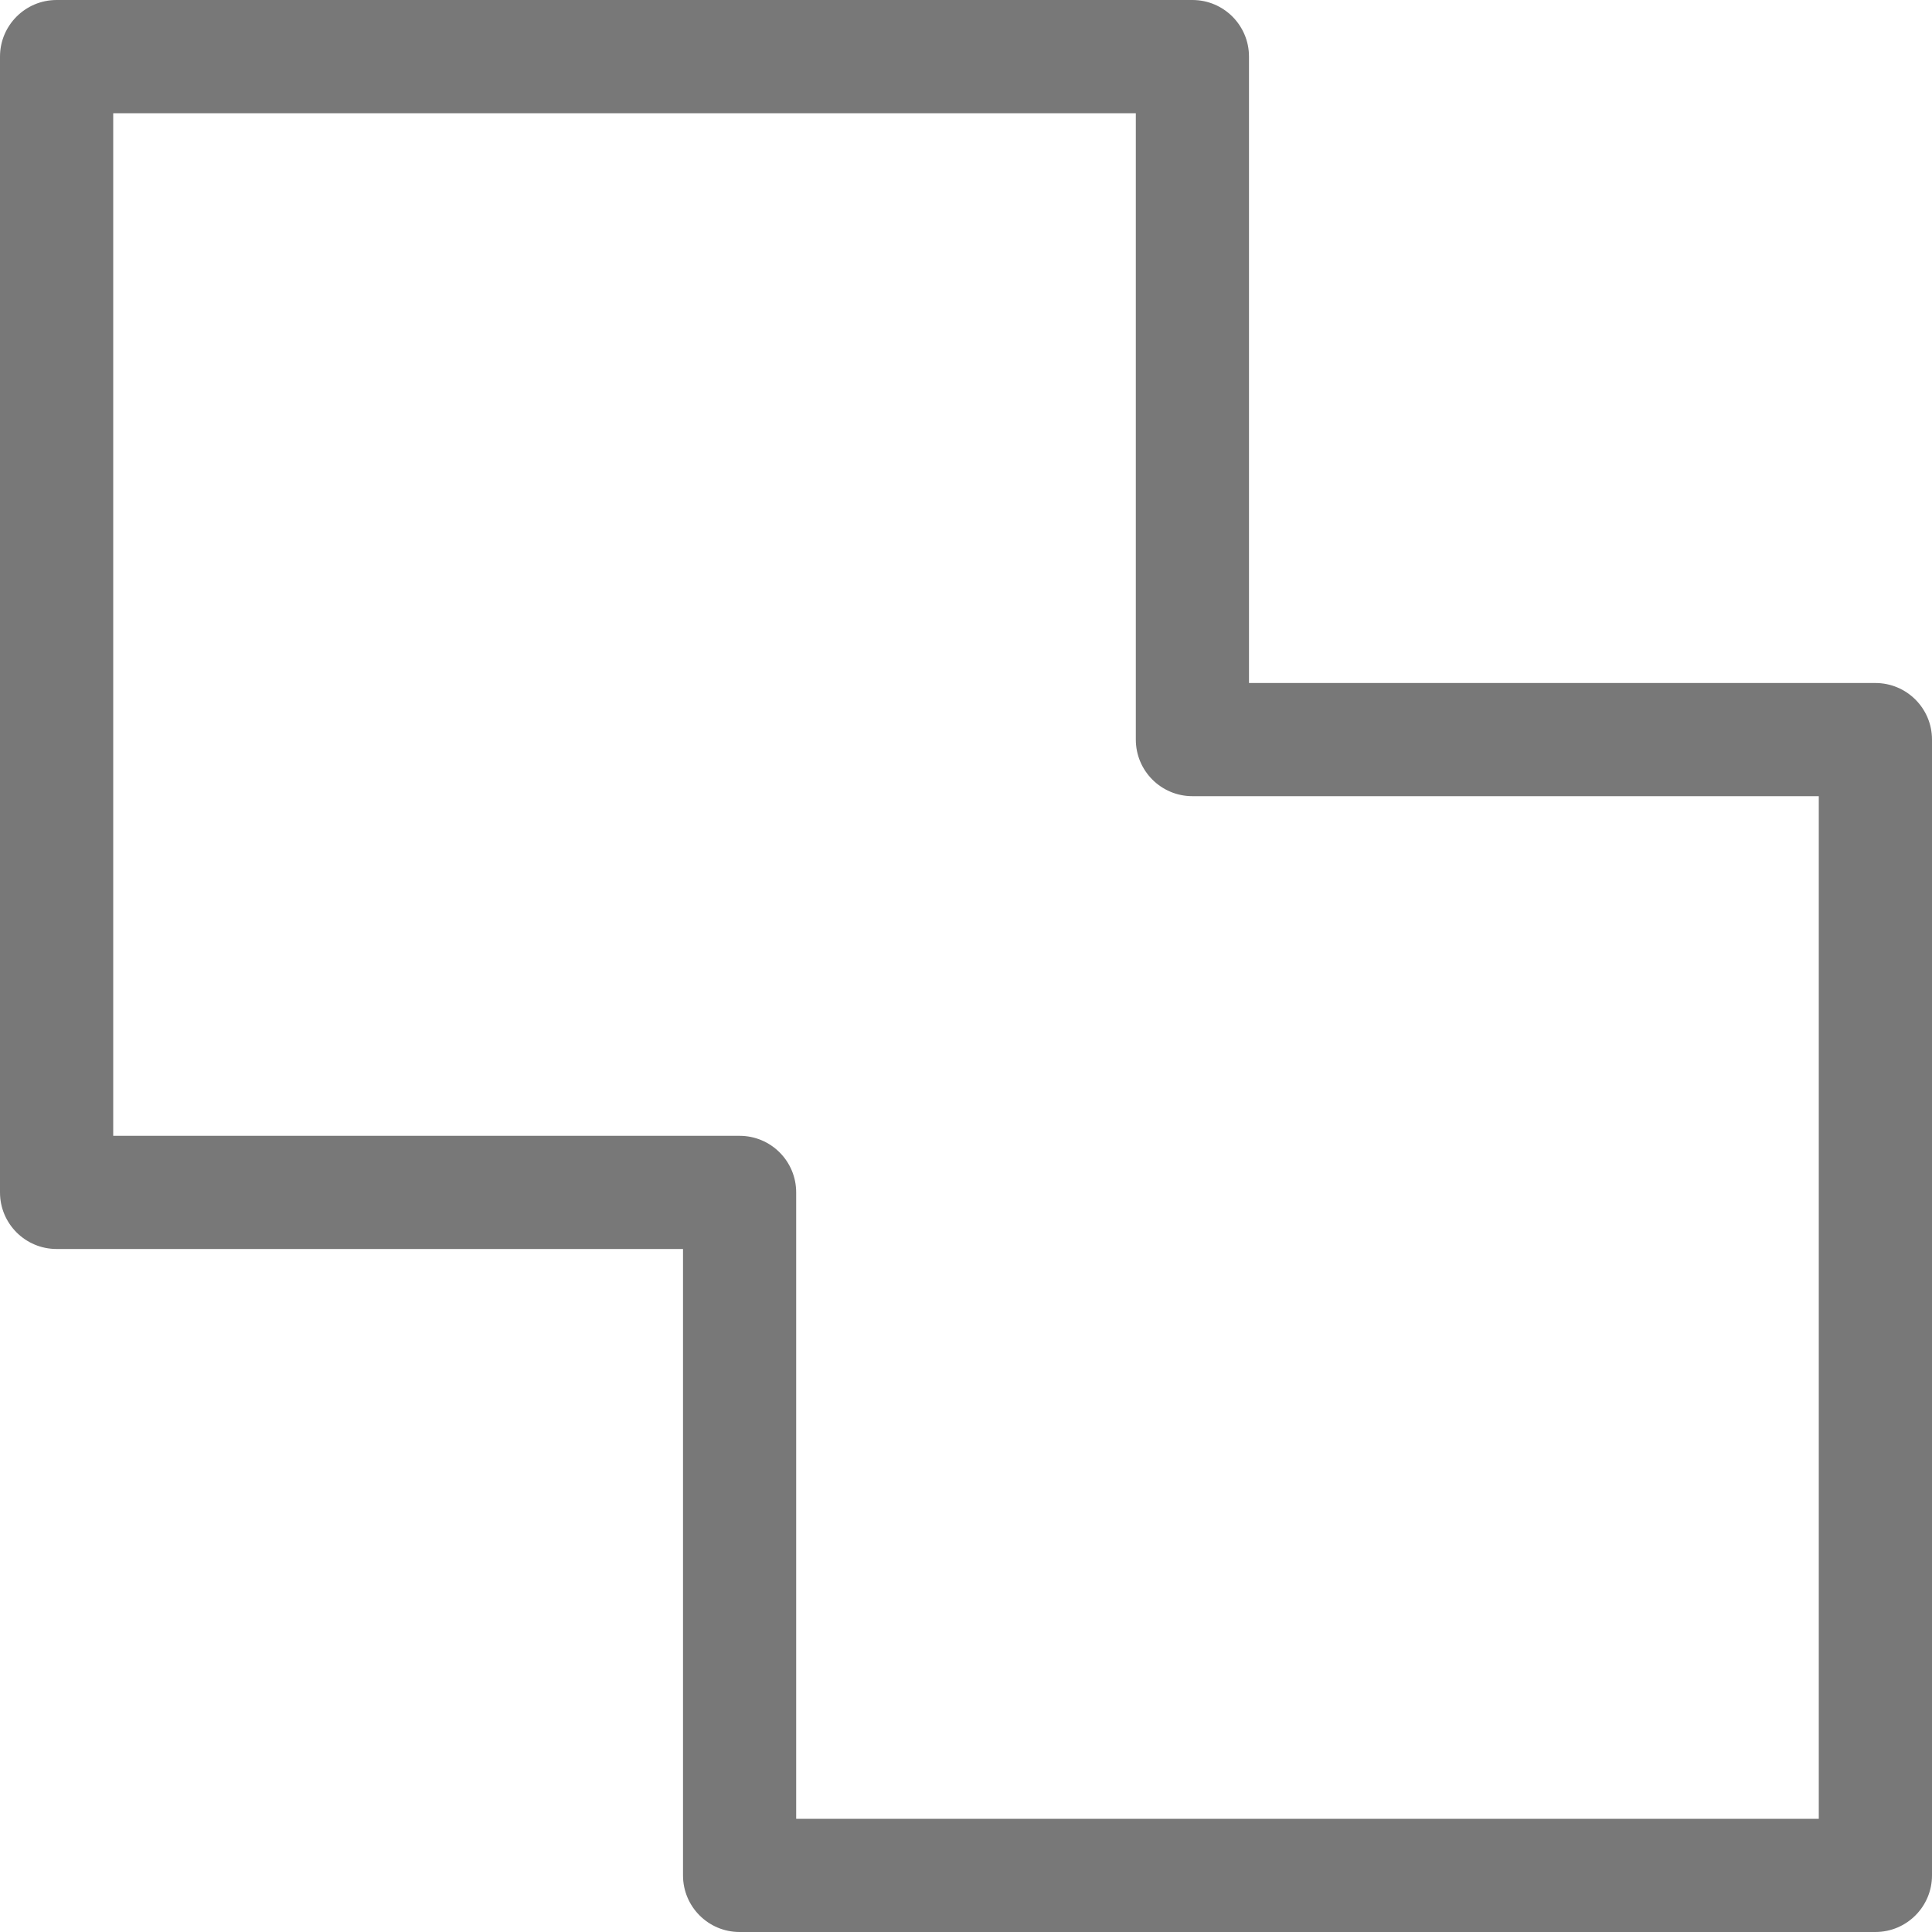 <svg width="40" height="40" viewBox="0 0 40 40" fill="none" xmlns="http://www.w3.org/2000/svg">
<path d="M38.828 40H15.312C14.665 40 14.141 39.475 14.141 38.828V25.859H1.172C0.525 25.859 0 25.335 0 24.688V1.172C0 0.525 0.525 0 1.172 0H24.688C25.335 0 25.859 0.525 25.859 1.172V14.141H38.828C39.475 14.141 40 14.665 40 15.312V38.828C40 39.475 39.475 40 38.828 40ZM16.484 37.656H37.656V16.484H24.688C24.04 16.484 23.516 15.96 23.516 15.312V2.344H2.344V23.516H15.312C15.96 23.516 16.484 24.04 16.484 24.688V37.656Z" fill="#787878"/>
</svg>
